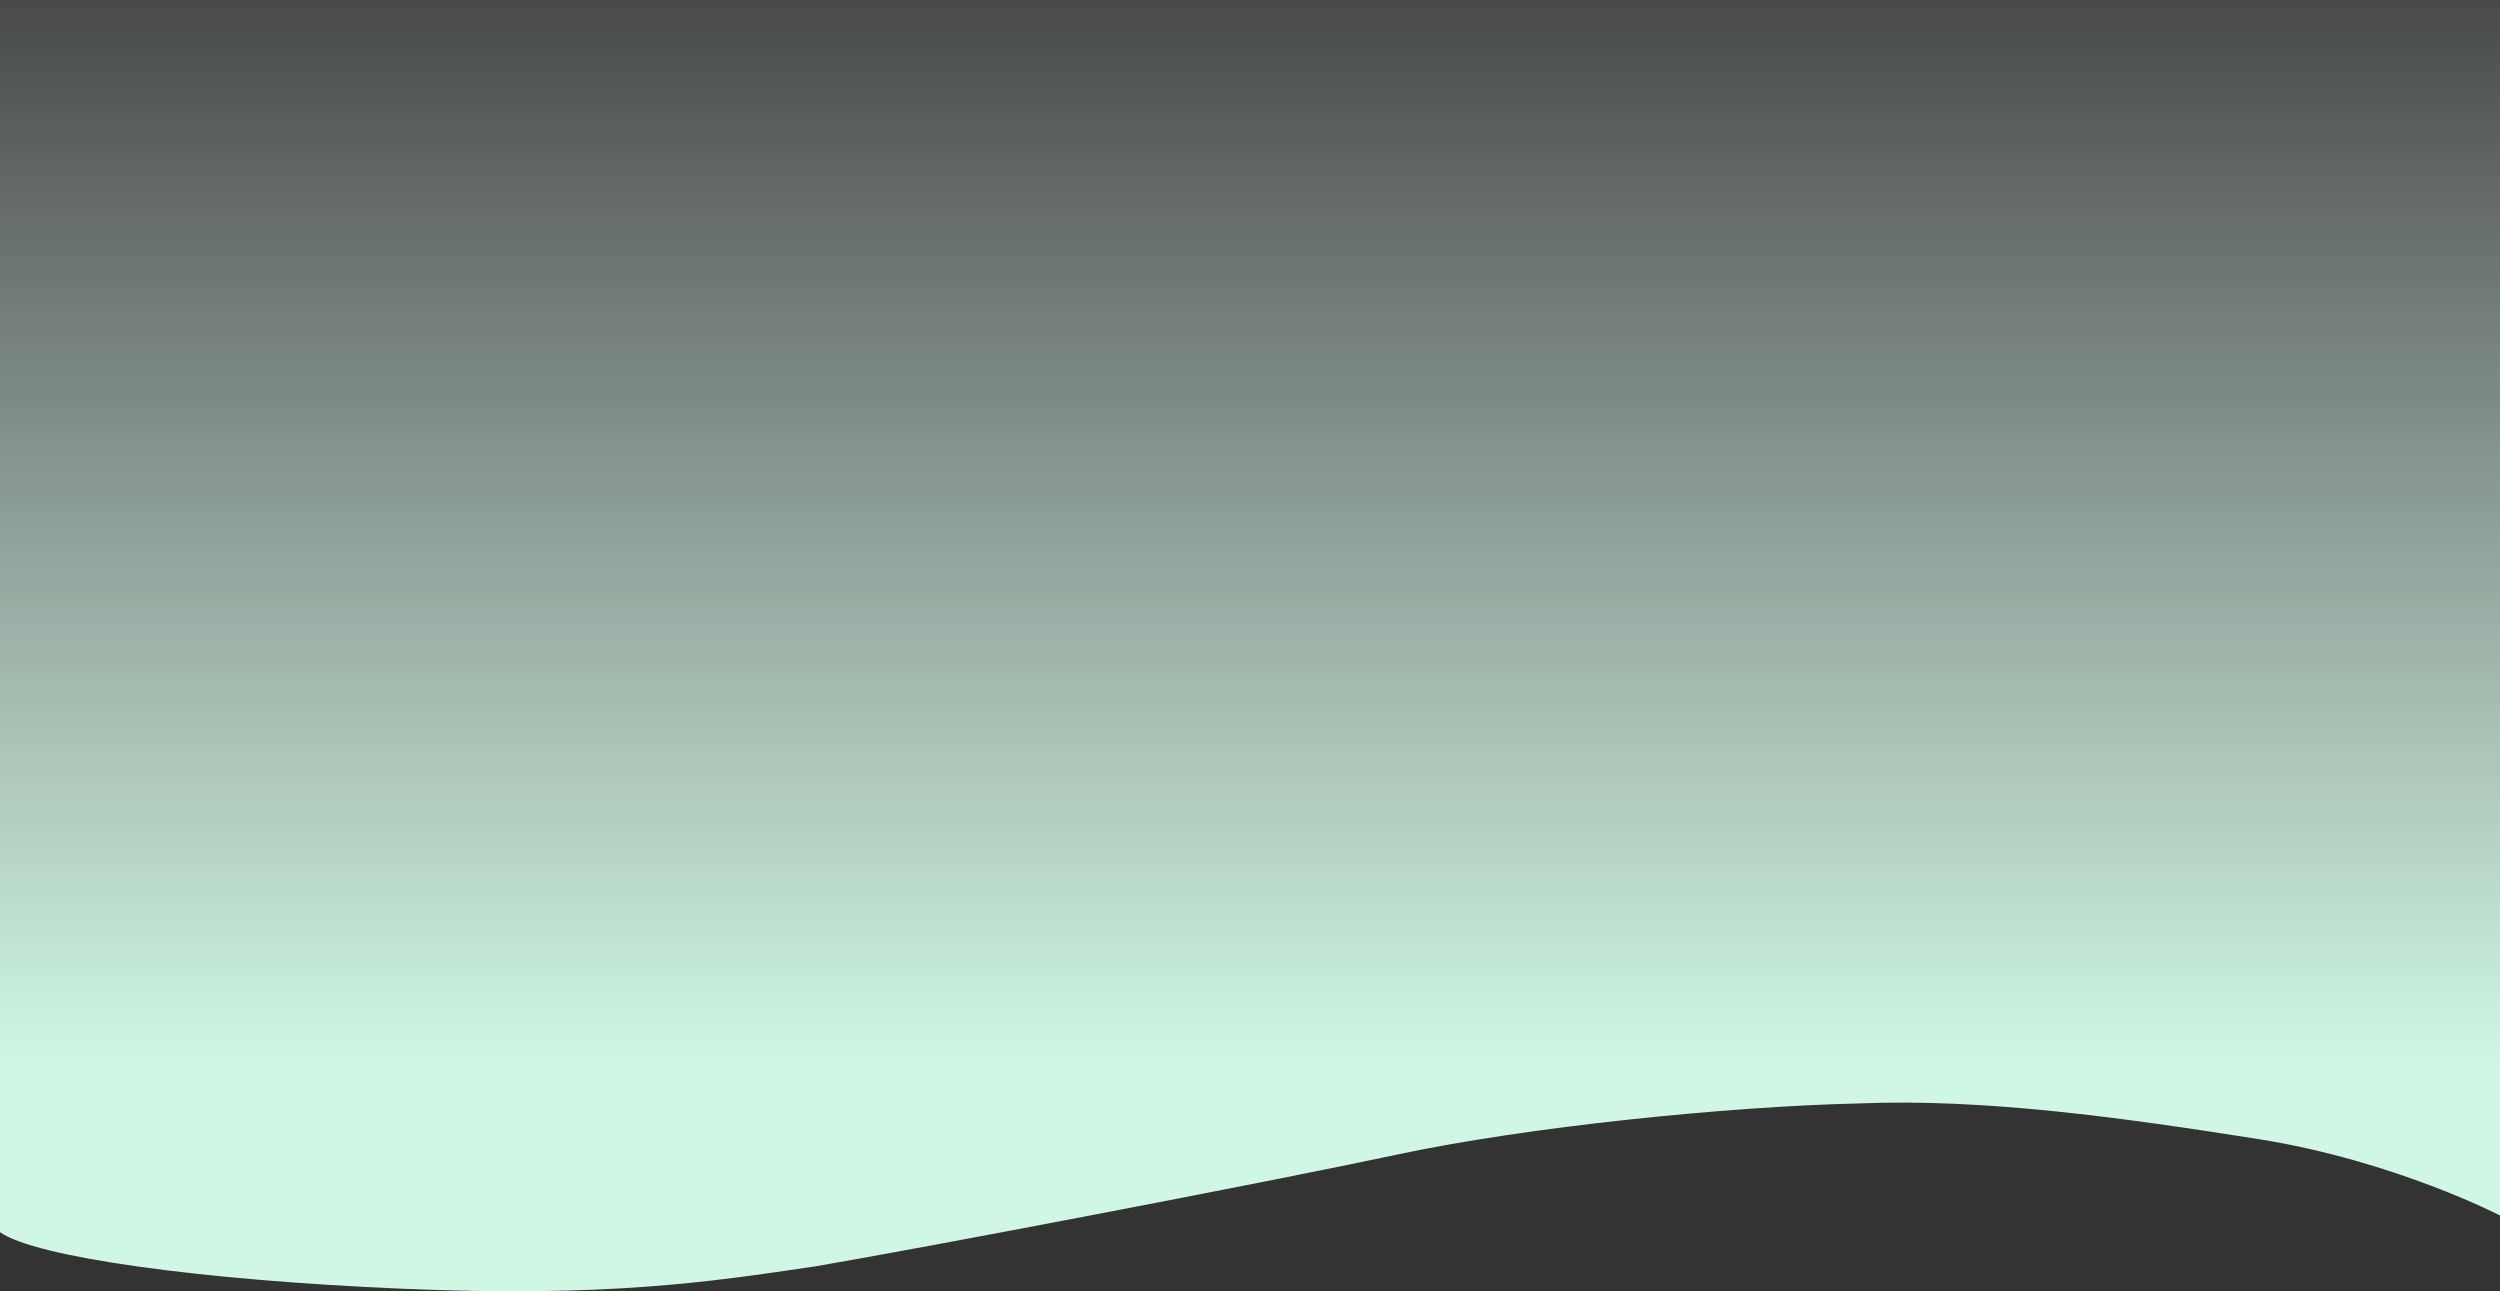 <svg xmlns="http://www.w3.org/2000/svg" xmlns:xlink="http://www.w3.org/1999/xlink" width="1328" height="685.924" viewBox="0 0 1328 685.924">
  <rect x="0" y="0" width="1328" height="685.924" fill="#333333" stroke="none"/>
  <defs>
    <linearGradient id="linear-gradient" x1="0.5" y1="-0.113" x2="0.5" y2="0.824" gradientUnits="objectBoundingBox">
      <stop offset="0" stop-color="#e6fbf1" stop-opacity="0"/>
      <stop offset="1" stop-color="#cff7e4"/>
    </linearGradient>
  </defs>
  <path id="Trazado_984105" data-name="Trazado 984105" d="M1328,570.435s-55.88-28.965-127.821-40.5c-73.184-11.533-146.017-21.782-213.38-19-68.607,1.568-175.4,12.352-244.456,27.112s-252.742,49.8-309.367,59.429c-56.625,8.413-110.347,16.446-218.591,11.9S18.505,592.516,0,579.293V-75.229H1328Z" transform="translate(0 75.229)" fill-rule="evenodd" fill="url(#linear-gradient)"/>
</svg>
